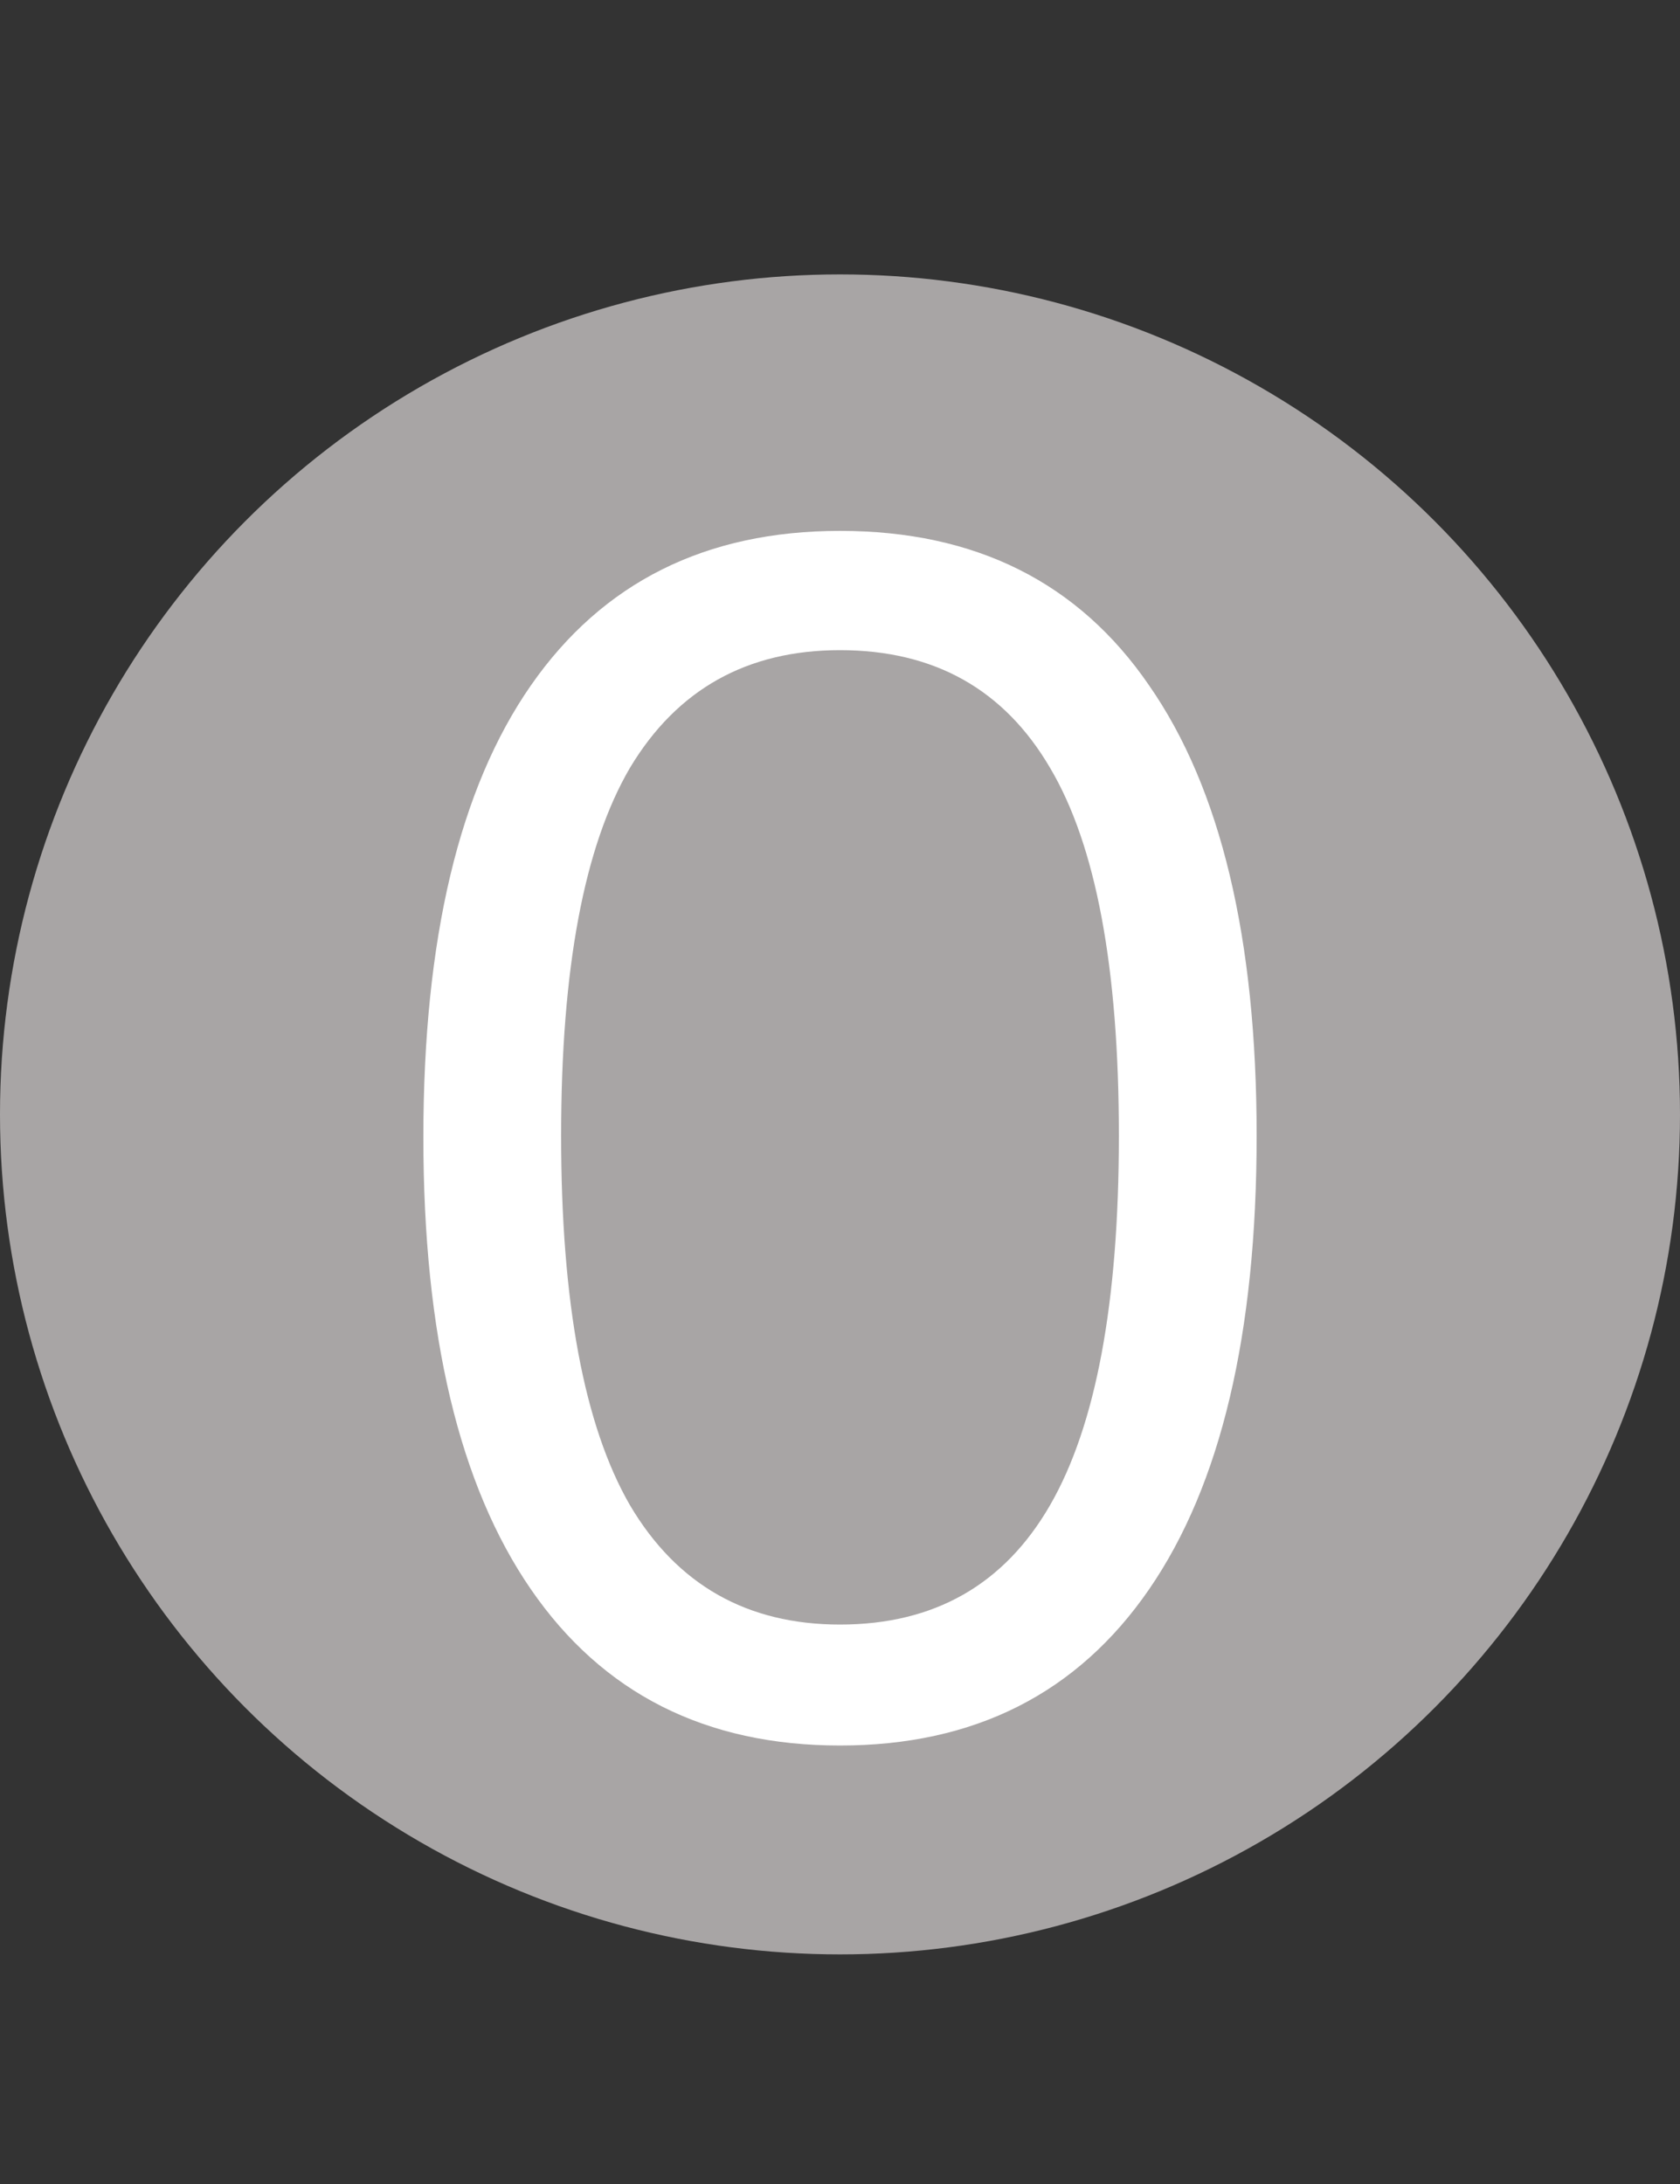 <svg width="30" height="39" viewBox="0 0 30 39" fill="none" xmlns="http://www.w3.org/2000/svg">
<rect x="0" y="0" width="30" height="39" fill="#333333" stroke="none"/>
<circle cx="15" cy="19.9" r="15" fill="#A8A5A5"/>
<path d="M15 31.17C12.6 31.17 10.76 30.24 9.48 28.38C8.2 26.52 7.56 23.83 7.56 20.31C7.56 16.77 8.2 14.08 9.48 12.24C10.76 10.4 12.6 9.48 15 9.48C17.42 9.48 19.26 10.4 20.52 12.24C21.8 14.08 22.44 16.76 22.44 20.28C22.44 23.82 21.8 26.52 20.52 28.38C19.24 30.24 17.4 31.17 15 31.17ZM15 29.01C16.68 29.01 17.93 28.3 18.75 26.88C19.57 25.46 19.98 23.26 19.98 20.28C19.98 17.28 19.57 15.09 18.75 13.71C17.93 12.31 16.68 11.61 15 11.61C13.34 11.61 12.09 12.31 11.25 13.71C10.43 15.11 10.02 17.3 10.02 20.28C10.02 23.26 10.43 25.46 11.25 26.88C12.09 28.3 13.34 29.01 15 29.01Z" fill="white"/>
</svg>
